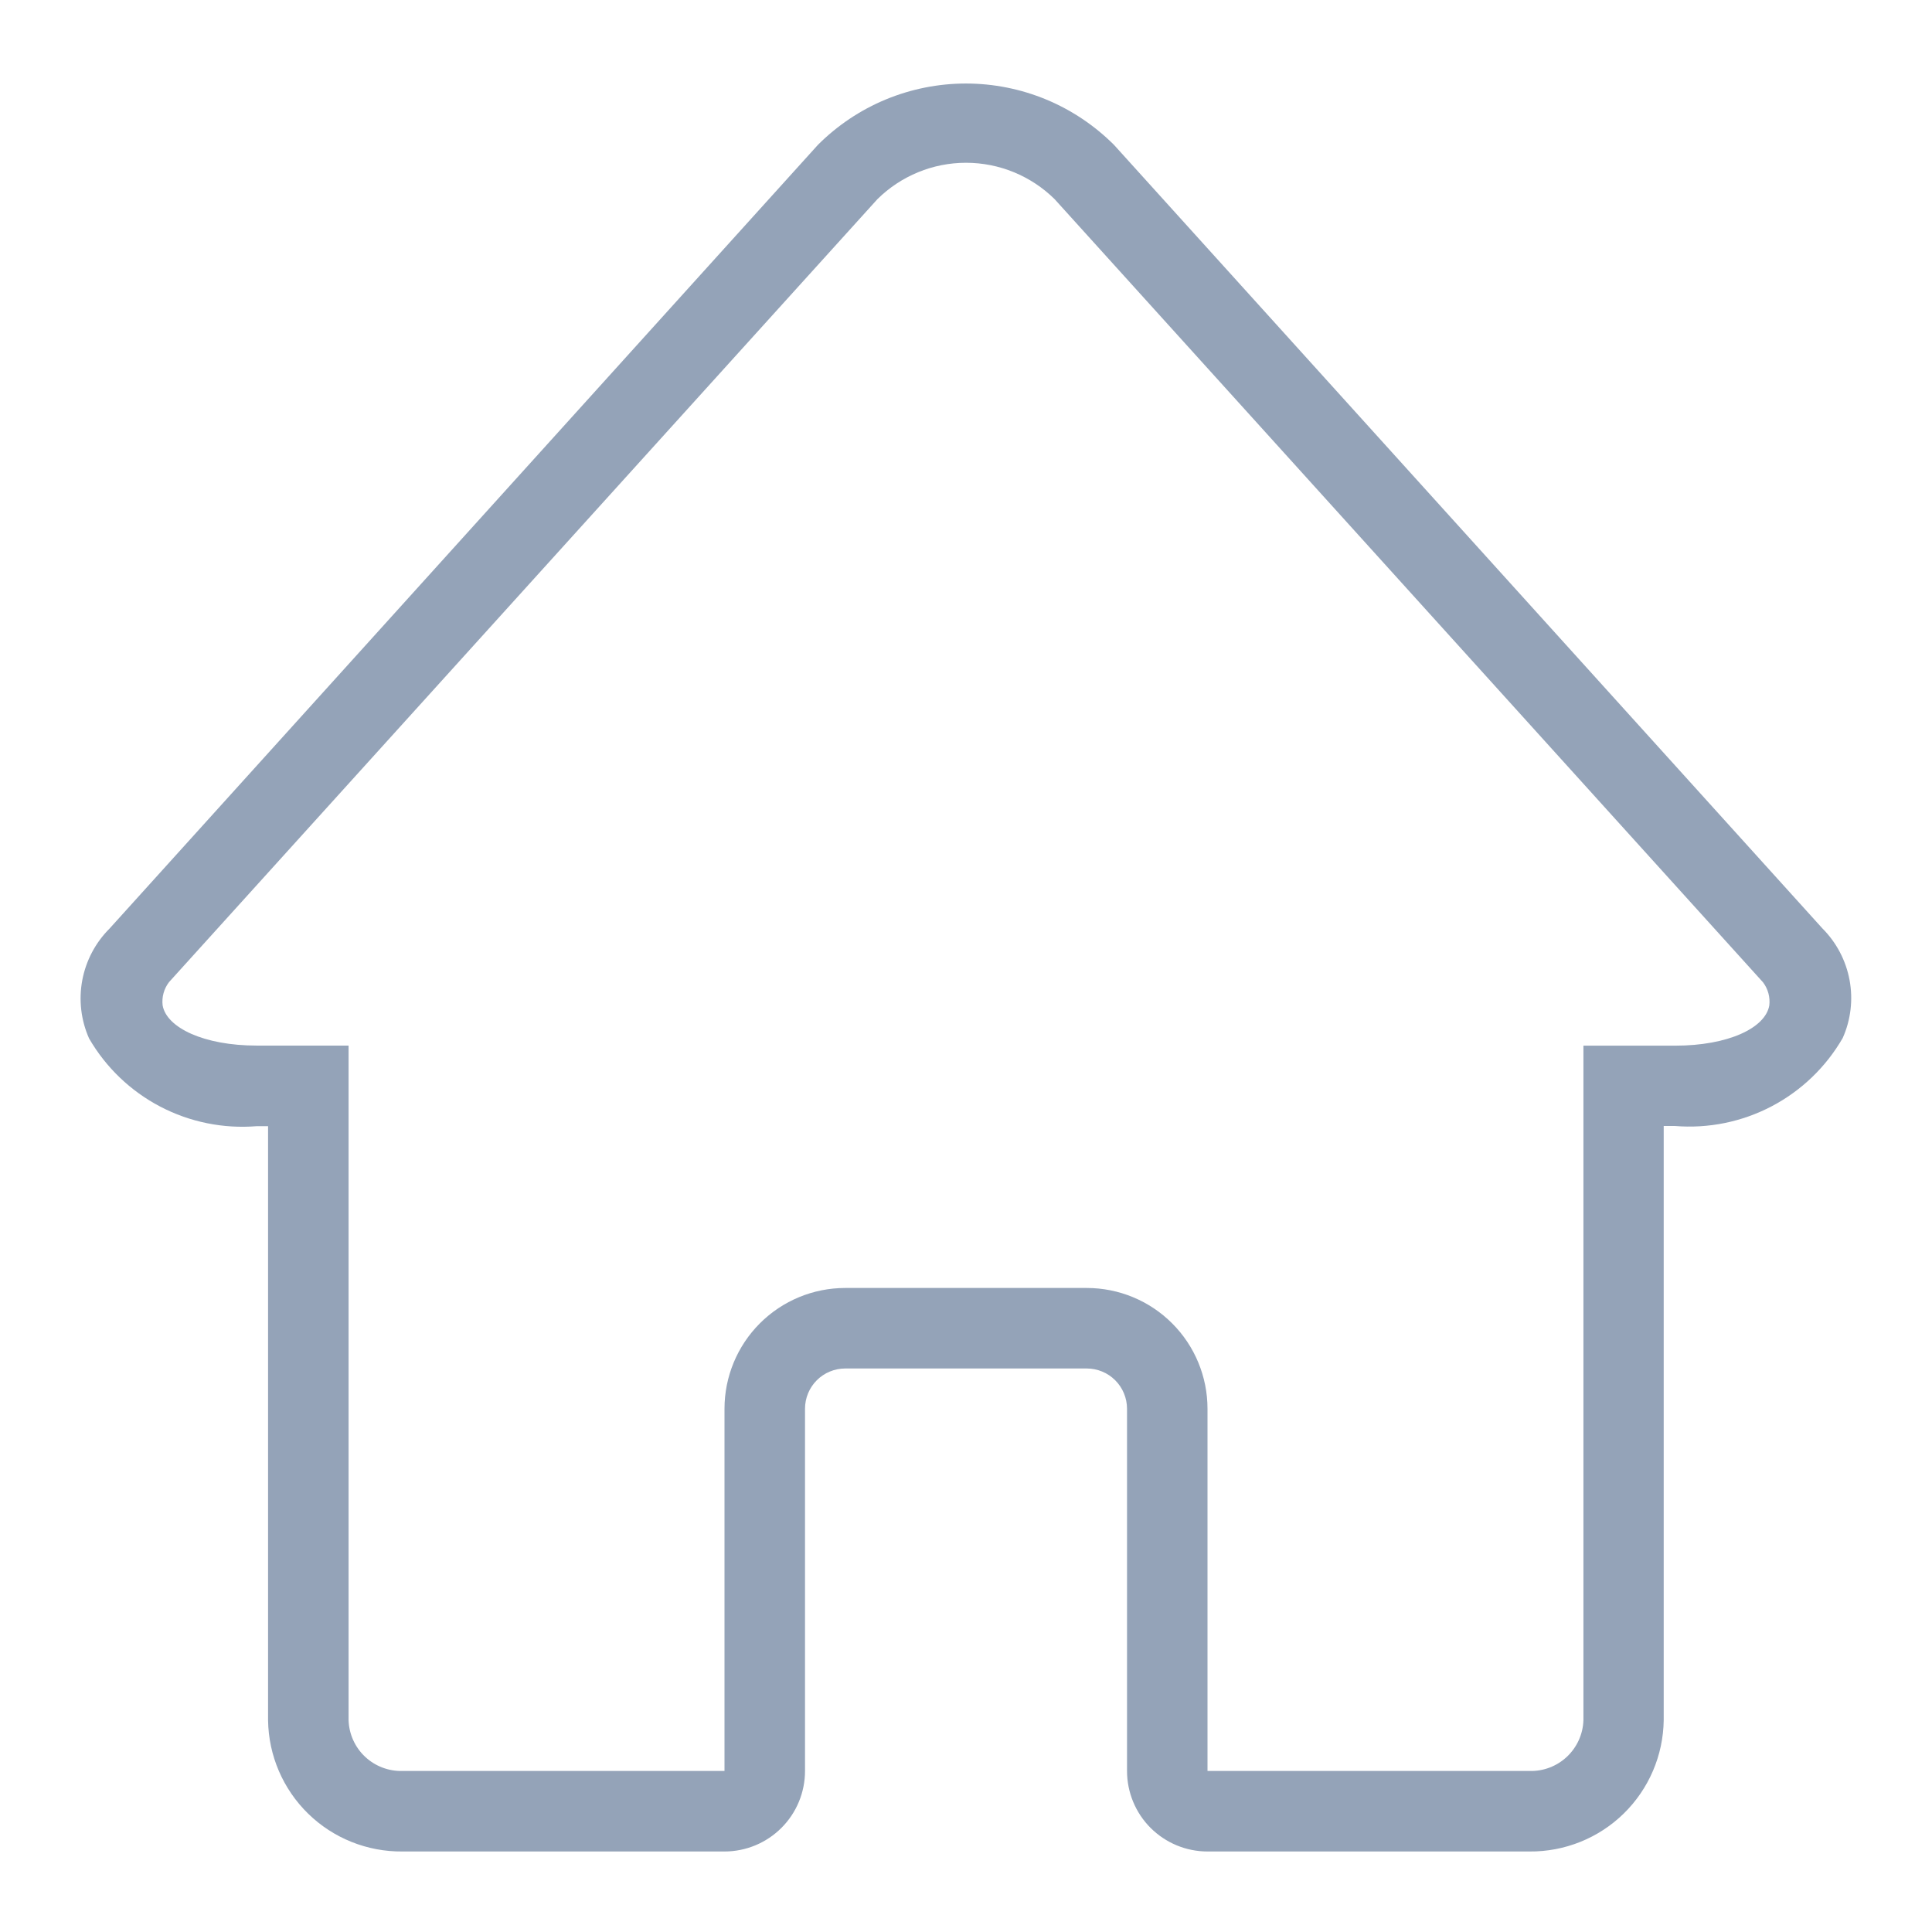 <svg width="52" height="52" viewBox="0 0 52 52" fill="none" xmlns="http://www.w3.org/2000/svg">
<path d="M41.167 49.833H32.5C31.926 49.833 31.375 49.604 30.968 49.198C30.562 48.792 30.334 48.24 30.334 47.666V37.916C30.334 37.629 30.219 37.353 30.016 37.15C29.813 36.947 29.538 36.833 29.25 36.833H22.75C22.463 36.833 22.187 36.947 21.984 37.15C21.781 37.353 21.667 37.629 21.667 37.916V47.666C21.667 48.24 21.439 48.792 21.032 49.198C20.626 49.604 20.075 49.833 19.5 49.833H10.834C9.886 49.843 8.972 49.477 8.294 48.815C7.616 48.153 7.228 47.249 7.215 46.301V30.311H6.912C6.013 30.385 5.111 30.202 4.312 29.784C3.513 29.366 2.849 28.73 2.397 27.949C2.179 27.458 2.116 26.913 2.214 26.385C2.313 25.857 2.569 25.371 2.949 24.992L22.014 3.899C22.537 3.376 23.158 2.96 23.841 2.677C24.525 2.394 25.258 2.248 25.998 2.248C26.738 2.248 27.471 2.394 28.155 2.677C28.838 2.96 29.459 3.376 29.983 3.899L49.049 24.987C49.428 25.366 49.683 25.851 49.781 26.378C49.879 26.905 49.815 27.449 49.597 27.938C49.146 28.72 48.482 29.358 47.683 29.777C46.884 30.196 45.982 30.38 45.082 30.306H44.779V46.297C44.767 47.244 44.381 48.148 43.704 48.811C43.027 49.474 42.114 49.841 41.167 49.833ZM22.75 34.666H29.25C30.112 34.666 30.939 35.008 31.548 35.618C32.158 36.227 32.5 37.054 32.5 37.916V47.666H41.167C41.54 47.676 41.902 47.539 42.174 47.283C42.446 47.027 42.606 46.674 42.618 46.301V28.144H45.089C46.508 28.144 47.515 27.672 47.621 27.061C47.647 26.84 47.587 26.617 47.452 26.439L28.384 5.359C27.749 4.733 26.892 4.381 26 4.381C25.108 4.381 24.252 4.733 23.617 5.359L4.55 26.433C4.413 26.611 4.351 26.835 4.377 27.059C4.483 27.661 5.488 28.142 6.91 28.142H9.382V46.299C9.394 46.672 9.553 47.026 9.825 47.282C10.097 47.538 10.46 47.676 10.834 47.666H19.5V37.916C19.5 37.054 19.843 36.227 20.452 35.618C21.062 35.008 21.888 34.666 22.75 34.666Z" fill="#94A3B8"/>
</svg>
